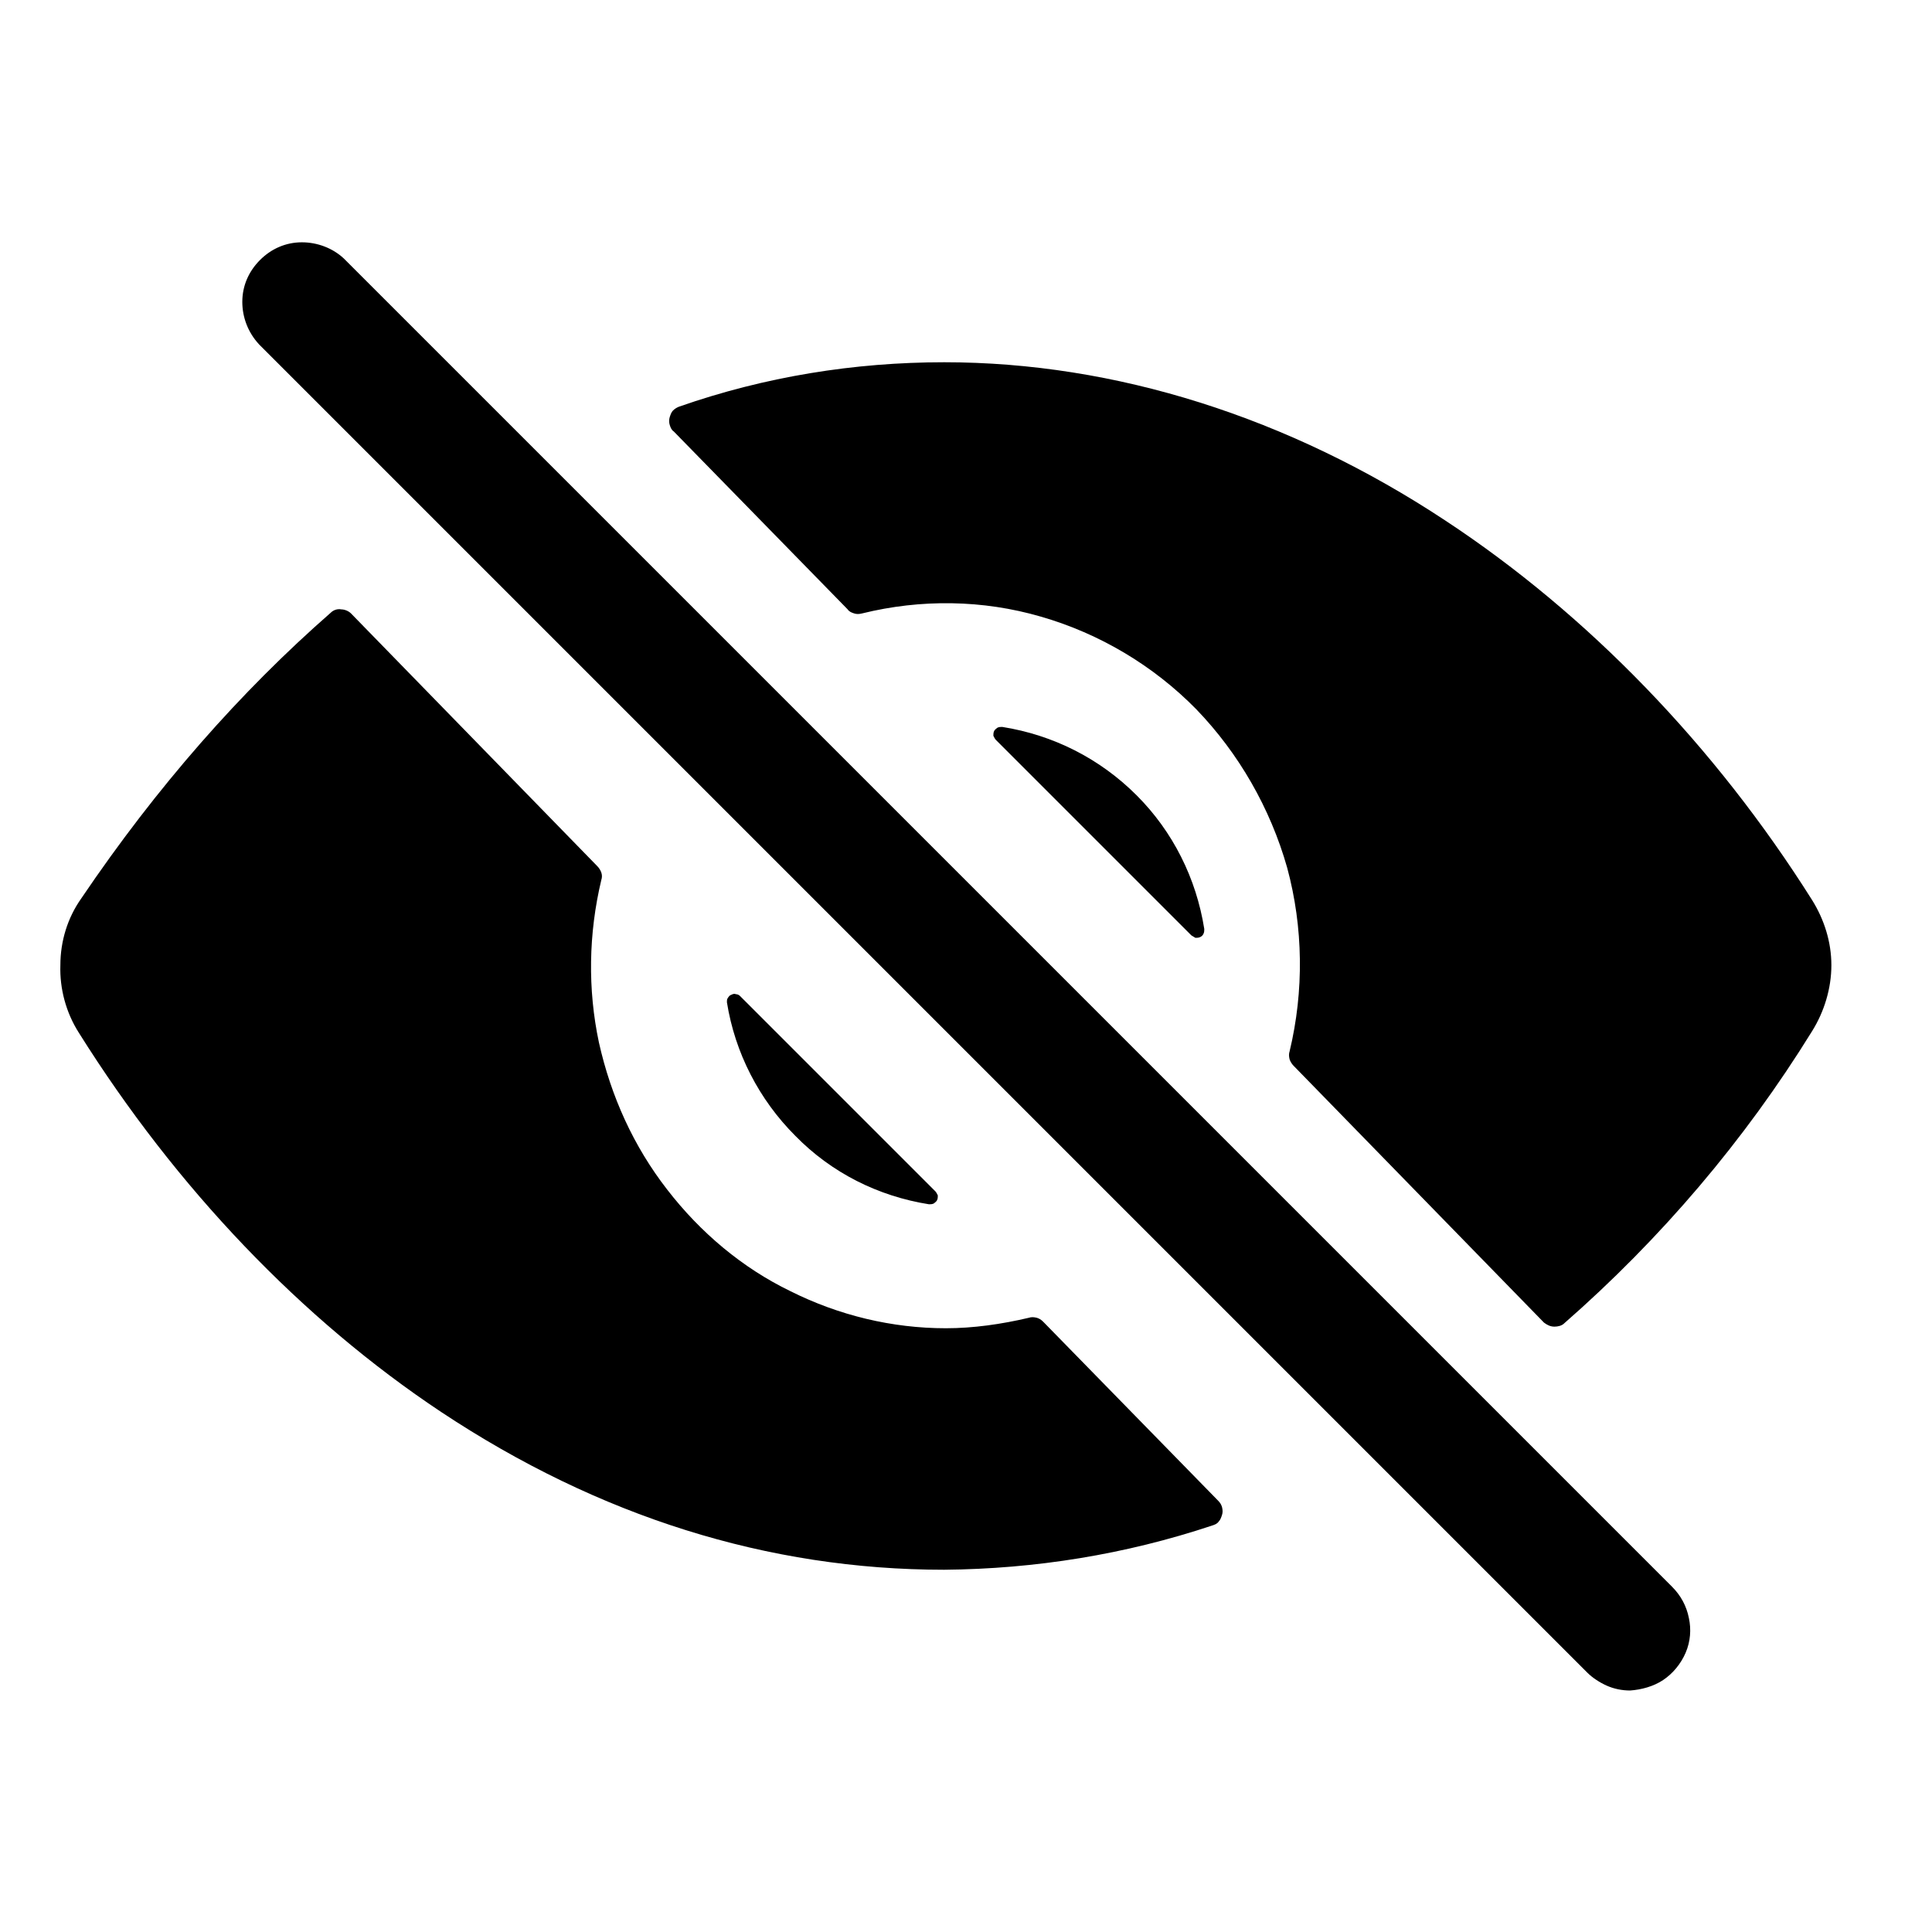 <svg width="24" height="24" viewBox="0 0 24 24" fill="none" xmlns="http://www.w3.org/2000/svg" xmlns:xlink="http://www.w3.org/1999/xlink">
	<desc>
			Created with Pixso.
	</desc>
	<defs>
		<clipPath id="clip85_1452">
			<rect id="Fill=True" rx="-0.5" width="23" height="23" transform="translate(0.5 0.5)" fill="white" fill-opacity="0"/>
		</clipPath>
	</defs>
	<rect id="Fill=True" rx="-0.5" width="23" height="23" transform="translate(0.5 0.5)" fill="#FFFFFF" fill-opacity="0"/>
	<g clip-path="url(#clip85_1452)">
		<path id="Vector" d="M20.25 21C20.15 21 20.05 20.98 19.96 20.94C19.87 20.9 19.78 20.84 19.72 20.78L3.22 4.28C3.08 4.13 3.01 3.94 3.01 3.75C3.01 3.55 3.09 3.37 3.23 3.23C3.37 3.09 3.55 3.01 3.75 3.01C3.94 3.01 4.13 3.08 4.27 3.21L20.77 19.71C20.88 19.82 20.95 19.95 20.98 20.1C21.01 20.24 21 20.39 20.94 20.53C20.88 20.67 20.78 20.79 20.66 20.87C20.54 20.95 20.39 20.99 20.25 21ZM11.62 14.8L9.19 12.37C9.18 12.36 9.16 12.35 9.14 12.35C9.12 12.34 9.1 12.35 9.08 12.36C9.07 12.36 9.05 12.38 9.04 12.4C9.03 12.41 9.03 12.43 9.03 12.45C9.13 13.08 9.43 13.66 9.88 14.11C10.33 14.57 10.91 14.86 11.54 14.96C11.56 14.96 11.58 14.96 11.6 14.95C11.61 14.94 11.63 14.93 11.64 14.91C11.65 14.89 11.65 14.87 11.65 14.85C11.64 14.83 11.63 14.81 11.62 14.8ZM12.37 9.19L14.8 11.62C14.82 11.63 14.83 11.64 14.85 11.65C14.87 11.65 14.89 11.65 14.91 11.64C14.93 11.63 14.94 11.62 14.95 11.6C14.96 11.58 14.96 11.56 14.96 11.54C14.86 10.91 14.57 10.33 14.12 9.88C13.66 9.42 13.08 9.13 12.45 9.03C12.43 9.03 12.41 9.03 12.39 9.04C12.38 9.05 12.36 9.06 12.35 9.08C12.34 9.1 12.34 9.12 12.34 9.14C12.35 9.16 12.36 9.18 12.37 9.19Z" fill="#000000" fill-opacity="1" fill-rule="nonzero"/>
		<path id="Vector" d="M22.51 12.81C22.66 12.57 22.75 12.28 22.75 11.99C22.75 11.7 22.66 11.42 22.51 11.18C21.3 9.26 19.72 7.63 17.96 6.47C16.01 5.18 13.85 4.5 11.73 4.5C10.61 4.5 9.5 4.68 8.44 5.05C8.41 5.06 8.38 5.08 8.36 5.1C8.34 5.12 8.33 5.15 8.32 5.18C8.31 5.21 8.31 5.25 8.32 5.28C8.33 5.31 8.34 5.34 8.37 5.36L10.53 7.57C10.55 7.6 10.58 7.61 10.61 7.62C10.64 7.63 10.67 7.63 10.71 7.62C11.44 7.44 12.21 7.45 12.93 7.66C13.66 7.87 14.33 8.27 14.86 8.81C15.39 9.36 15.78 10.04 15.99 10.78C16.19 11.52 16.2 12.31 16.02 13.06C16.01 13.09 16.01 13.12 16.02 13.16C16.03 13.19 16.05 13.22 16.07 13.24L19.18 16.43C19.22 16.46 19.26 16.48 19.31 16.48C19.35 16.48 19.4 16.47 19.43 16.44C20.63 15.39 21.67 14.17 22.51 12.81ZM11.75 16.5C11.08 16.5 10.42 16.34 9.82 16.04C9.22 15.75 8.7 15.31 8.29 14.78C7.87 14.24 7.59 13.62 7.44 12.95C7.3 12.29 7.31 11.6 7.47 10.93C7.48 10.9 7.48 10.87 7.47 10.84C7.46 10.81 7.44 10.78 7.42 10.76L4.36 7.62C4.33 7.59 4.28 7.57 4.24 7.57C4.19 7.56 4.14 7.58 4.11 7.61C2.99 8.59 1.95 9.77 1.01 11.16C0.84 11.4 0.75 11.69 0.75 11.99C0.74 12.28 0.82 12.58 0.98 12.83C2.19 14.76 3.75 16.39 5.48 17.54C7.44 18.84 9.54 19.5 11.73 19.5C12.86 19.49 13.98 19.31 15.06 18.95C15.09 18.94 15.12 18.93 15.14 18.9C15.16 18.88 15.17 18.85 15.18 18.82C15.19 18.79 15.19 18.76 15.18 18.72C15.17 18.69 15.16 18.67 15.13 18.64L12.96 16.42C12.93 16.39 12.91 16.38 12.88 16.37C12.84 16.36 12.81 16.36 12.78 16.37C12.44 16.45 12.09 16.5 11.75 16.5Z" fill="#000000" fill-opacity="1" fill-rule="nonzero"/>
	</g>
</svg>
